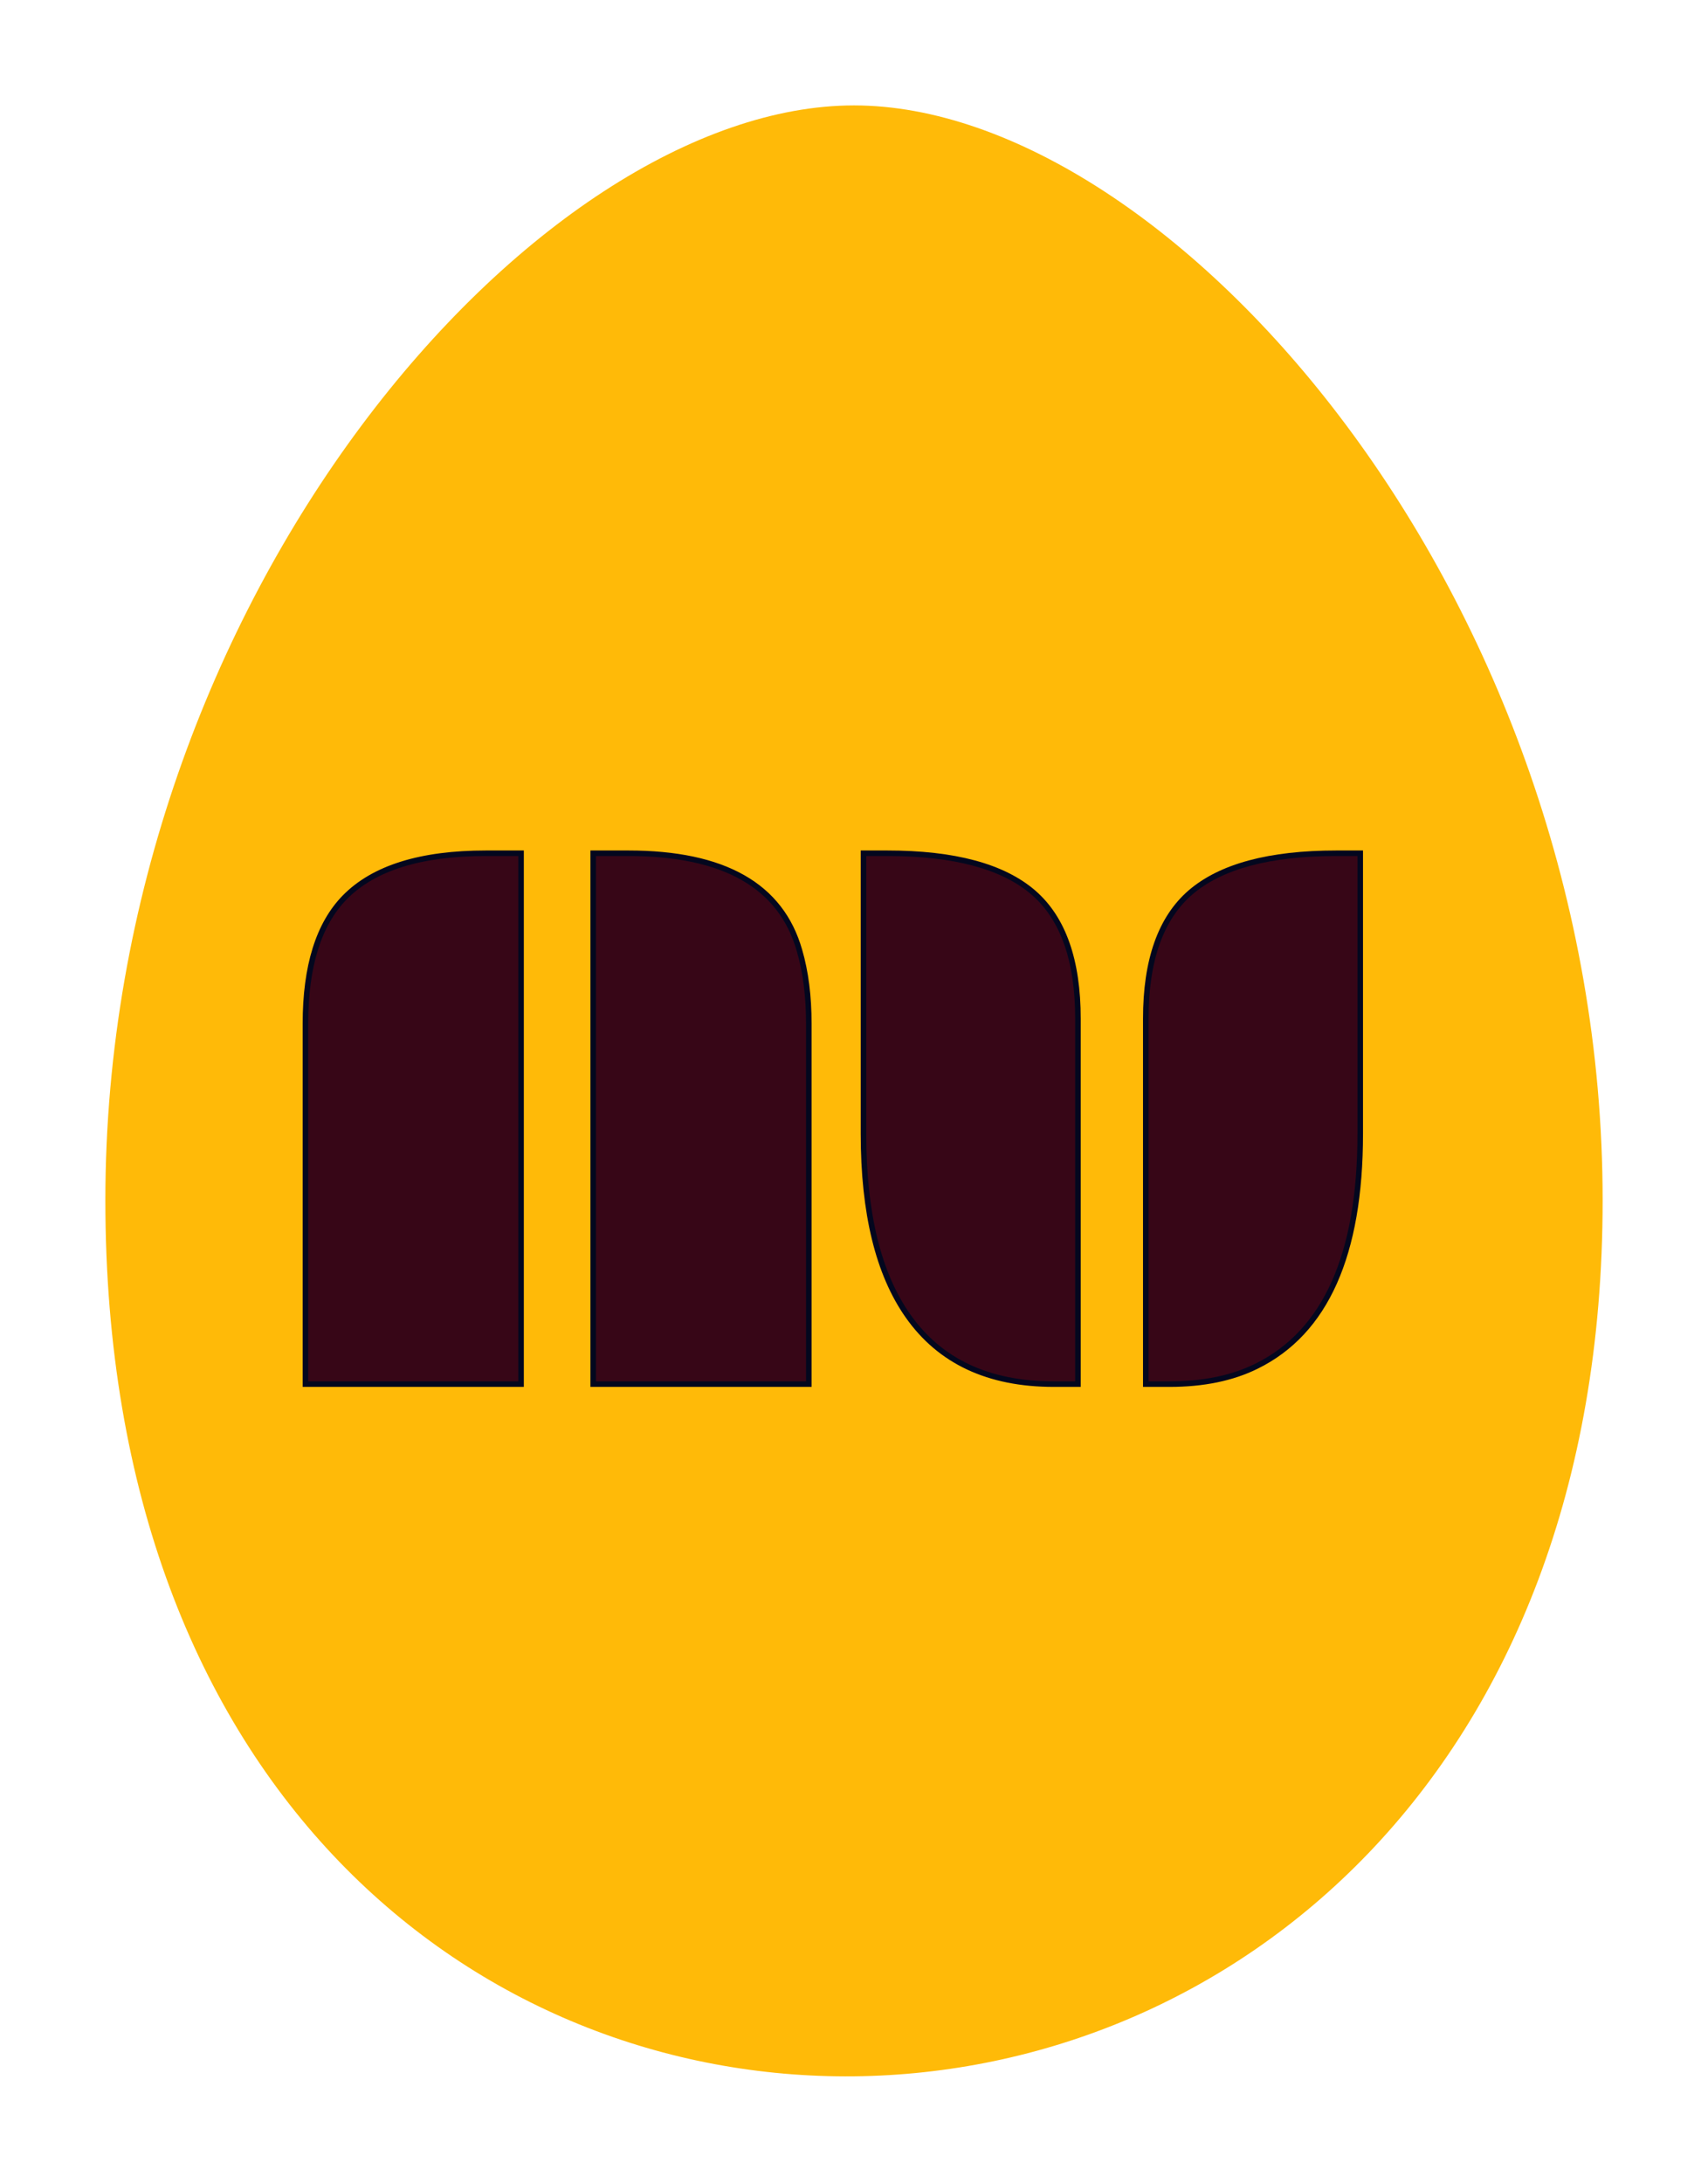<svg width="616" height="787" viewBox="0 0 616 787" fill="none" xmlns="http://www.w3.org/2000/svg">
<g filter="url(#filter0_d)">
<path fill-rule="evenodd" clip-rule="evenodd" d="M308 13C422.052 13 578 189.738 578 407.754C578 823.155 38 834.46 38 407.754C38 189.738 193.949 13 308 13Z" fill="#FFBA08"/>
</g>
<g filter="url(#filter1_dd)">
<path d="M213.938 277.609H226.594C261.094 277.609 281.672 289.281 288.328 312.625C290.578 320.312 291.703 329.125 291.703 339.062V469H213.938V277.609ZM110.156 339.062C110.156 318.344 114.891 303.156 124.359 293.5C134.766 282.906 151.734 277.609 175.266 277.609H187.922V469H110.156V339.062Z" fill="#370617"/>
<path d="M213.938 277.609V276.609H212.938V277.609H213.938ZM288.328 312.625L287.366 312.899L287.368 312.906L288.328 312.625ZM291.703 469V470H292.703V469H291.703ZM213.938 469H212.938V470H213.938V469ZM124.359 293.5L123.646 292.799L123.645 292.8L124.359 293.5ZM187.922 277.609H188.922V276.609H187.922V277.609ZM187.922 469V470H188.922V469H187.922ZM110.156 469H109.156V470H110.156V469ZM213.938 278.609H226.594V276.609H213.938V278.609ZM226.594 278.609C243.745 278.609 257.324 281.513 267.409 287.233C277.463 292.936 284.108 301.472 287.366 312.899L289.29 312.351C285.892 300.434 278.92 291.463 268.396 285.493C257.903 279.542 243.943 276.609 226.594 276.609V278.609ZM287.368 312.906C289.586 320.483 290.703 329.198 290.703 339.062H292.703C292.703 329.052 291.57 320.142 289.288 312.344L287.368 312.906ZM290.703 339.062V469H292.703V339.062H290.703ZM291.703 468H213.938V470H291.703V468ZM214.938 469V277.609H212.938V469H214.938ZM111.156 339.062C111.156 318.469 115.865 303.591 125.073 294.2L123.645 292.8C113.916 302.722 109.156 318.218 109.156 339.062H111.156ZM125.073 294.201C135.206 283.885 151.851 278.609 175.266 278.609V276.609C151.618 276.609 134.325 281.928 123.646 292.799L125.073 294.201ZM175.266 278.609H187.922V276.609H175.266V278.609ZM186.922 277.609V469H188.922V277.609H186.922ZM187.922 468H110.156V470H187.922V468ZM111.156 469V339.062H109.156V469H111.156Z" fill="#03071E"/>
</g>
<g filter="url(#filter2_dd)">
<path d="M413.234 337.234C413.234 316.234 418.578 301.094 429.266 291.812C440.234 282.344 457.812 277.609 482 277.609H490.578V378.719C490.578 422.312 478.109 450.25 453.172 462.531C444.453 466.844 434 469 421.812 469H413.234V337.234ZM380.047 469C356.516 469 338.984 460.797 327.453 444.391C316.766 429.203 311.422 407.312 311.422 378.719V277.609H320C344.188 277.609 361.766 282.344 372.734 291.812C383.422 301.094 388.766 316.234 388.766 337.234V469H380.047Z" fill="#370617"/>
<path d="M429.266 291.812L428.612 291.056L428.61 291.057L429.266 291.812ZM490.578 277.609H491.578V276.609H490.578V277.609ZM453.172 462.531L452.73 461.634L452.729 461.635L453.172 462.531ZM413.234 469H412.234V470H413.234V469ZM327.453 444.391L328.271 443.816L328.271 443.815L327.453 444.391ZM311.422 277.609V276.609H310.422V277.609H311.422ZM372.734 291.812L373.39 291.057L373.388 291.056L372.734 291.812ZM388.766 469V470H389.766V469H388.766ZM414.234 337.234C414.234 316.382 419.541 301.582 429.921 292.568L428.61 291.057C417.615 300.605 412.234 316.087 412.234 337.234H414.234ZM429.919 292.569C440.619 283.333 457.904 278.609 482 278.609V276.609C457.721 276.609 439.85 281.354 428.612 291.056L429.919 292.569ZM482 278.609H490.578V276.609H482V278.609ZM489.578 277.609V378.719H491.578V277.609H489.578ZM489.578 378.719C489.578 422.169 477.155 449.605 452.73 461.634L453.614 463.428C479.064 450.895 491.578 422.456 491.578 378.719H489.578ZM452.729 461.635C444.178 465.864 433.884 468 421.812 468V470C434.116 470 444.728 467.823 453.615 463.428L452.729 461.635ZM421.812 468H413.234V470H421.812V468ZM414.234 469V337.234H412.234V469H414.234ZM380.047 468C356.777 468 339.581 459.907 328.271 443.816L326.635 444.966C338.388 461.687 356.255 470 380.047 470V468ZM328.271 443.815C317.75 428.865 312.422 407.21 312.422 378.719H310.422C310.422 407.415 315.781 429.542 326.635 444.966L328.271 443.815ZM312.422 378.719V277.609H310.422V378.719H312.422ZM311.422 278.609H320V276.609H311.422V278.609ZM320 278.609C344.096 278.609 361.381 283.333 372.081 292.569L373.388 291.056C362.15 281.354 344.279 276.609 320 276.609V278.609ZM372.079 292.568C382.459 301.582 387.766 316.382 387.766 337.234H389.766C389.766 316.087 384.385 300.605 373.39 291.057L372.079 292.568ZM387.766 337.234V469H389.766V337.234H387.766ZM388.766 468H380.047V470H388.766V468Z" fill="#03071E"/>
</g>
<defs>
<filter id="filter0_d" x="0" y="0" width="616" height="786.558" filterUnits="userSpaceOnUse" color-interpolation-filters="sRGB">
<feFlood flood-opacity="0" result="BackgroundImageFix"/>
<feColorMatrix in="SourceAlpha" type="matrix" values="0 0 0 0 0 0 0 0 0 0 0 0 0 0 0 0 0 0 127 0"/>
<feMorphology radius="12" operator="erode" in="SourceAlpha" result="effect1_dropShadow"/>
<feOffset dy="25"/>
<feGaussianBlur stdDeviation="25"/>
<feColorMatrix type="matrix" values="0 0 0 0 0 0 0 0 0 0 0 0 0 0 0 0 0 0 0.25 0"/>
<feBlend mode="normal" in2="BackgroundImageFix" result="effect1_dropShadow"/>
<feBlend mode="normal" in="SourceGraphic" in2="effect1_dropShadow" result="shape"/>
</filter>
<filter id="filter1_dd" x="89.156" y="276.609" width="223.547" height="233.391" filterUnits="userSpaceOnUse" color-interpolation-filters="sRGB">
<feFlood flood-opacity="0" result="BackgroundImageFix"/>
<feColorMatrix in="SourceAlpha" type="matrix" values="0 0 0 0 0 0 0 0 0 0 0 0 0 0 0 0 0 0 127 0"/>
<feMorphology radius="5" operator="erode" in="SourceAlpha" result="effect1_dropShadow"/>
<feOffset dy="10"/>
<feGaussianBlur stdDeviation="5"/>
<feColorMatrix type="matrix" values="0 0 0 0 0 0 0 0 0 0 0 0 0 0 0 0 0 0 0.04 0"/>
<feBlend mode="normal" in2="BackgroundImageFix" result="effect1_dropShadow"/>
<feColorMatrix in="SourceAlpha" type="matrix" values="0 0 0 0 0 0 0 0 0 0 0 0 0 0 0 0 0 0 127 0"/>
<feMorphology radius="5" operator="erode" in="SourceAlpha" result="effect2_dropShadow"/>
<feOffset dy="20"/>
<feGaussianBlur stdDeviation="12.5"/>
<feColorMatrix type="matrix" values="0 0 0 0 0 0 0 0 0 0 0 0 0 0 0 0 0 0 0.1 0"/>
<feBlend mode="normal" in2="effect1_dropShadow" result="effect2_dropShadow"/>
<feBlend mode="normal" in="SourceGraphic" in2="effect2_dropShadow" result="shape"/>
</filter>
<filter id="filter2_dd" x="290.422" y="276.609" width="221.156" height="233.391" filterUnits="userSpaceOnUse" color-interpolation-filters="sRGB">
<feFlood flood-opacity="0" result="BackgroundImageFix"/>
<feColorMatrix in="SourceAlpha" type="matrix" values="0 0 0 0 0 0 0 0 0 0 0 0 0 0 0 0 0 0 127 0"/>
<feMorphology radius="5" operator="erode" in="SourceAlpha" result="effect1_dropShadow"/>
<feOffset dy="10"/>
<feGaussianBlur stdDeviation="5"/>
<feColorMatrix type="matrix" values="0 0 0 0 0 0 0 0 0 0 0 0 0 0 0 0 0 0 0.04 0"/>
<feBlend mode="normal" in2="BackgroundImageFix" result="effect1_dropShadow"/>
<feColorMatrix in="SourceAlpha" type="matrix" values="0 0 0 0 0 0 0 0 0 0 0 0 0 0 0 0 0 0 127 0"/>
<feMorphology radius="5" operator="erode" in="SourceAlpha" result="effect2_dropShadow"/>
<feOffset dy="20"/>
<feGaussianBlur stdDeviation="12.5"/>
<feColorMatrix type="matrix" values="0 0 0 0 0 0 0 0 0 0 0 0 0 0 0 0 0 0 0.1 0"/>
<feBlend mode="normal" in2="effect1_dropShadow" result="effect2_dropShadow"/>
<feBlend mode="normal" in="SourceGraphic" in2="effect2_dropShadow" result="shape"/>
</filter>
</defs>
</svg>
